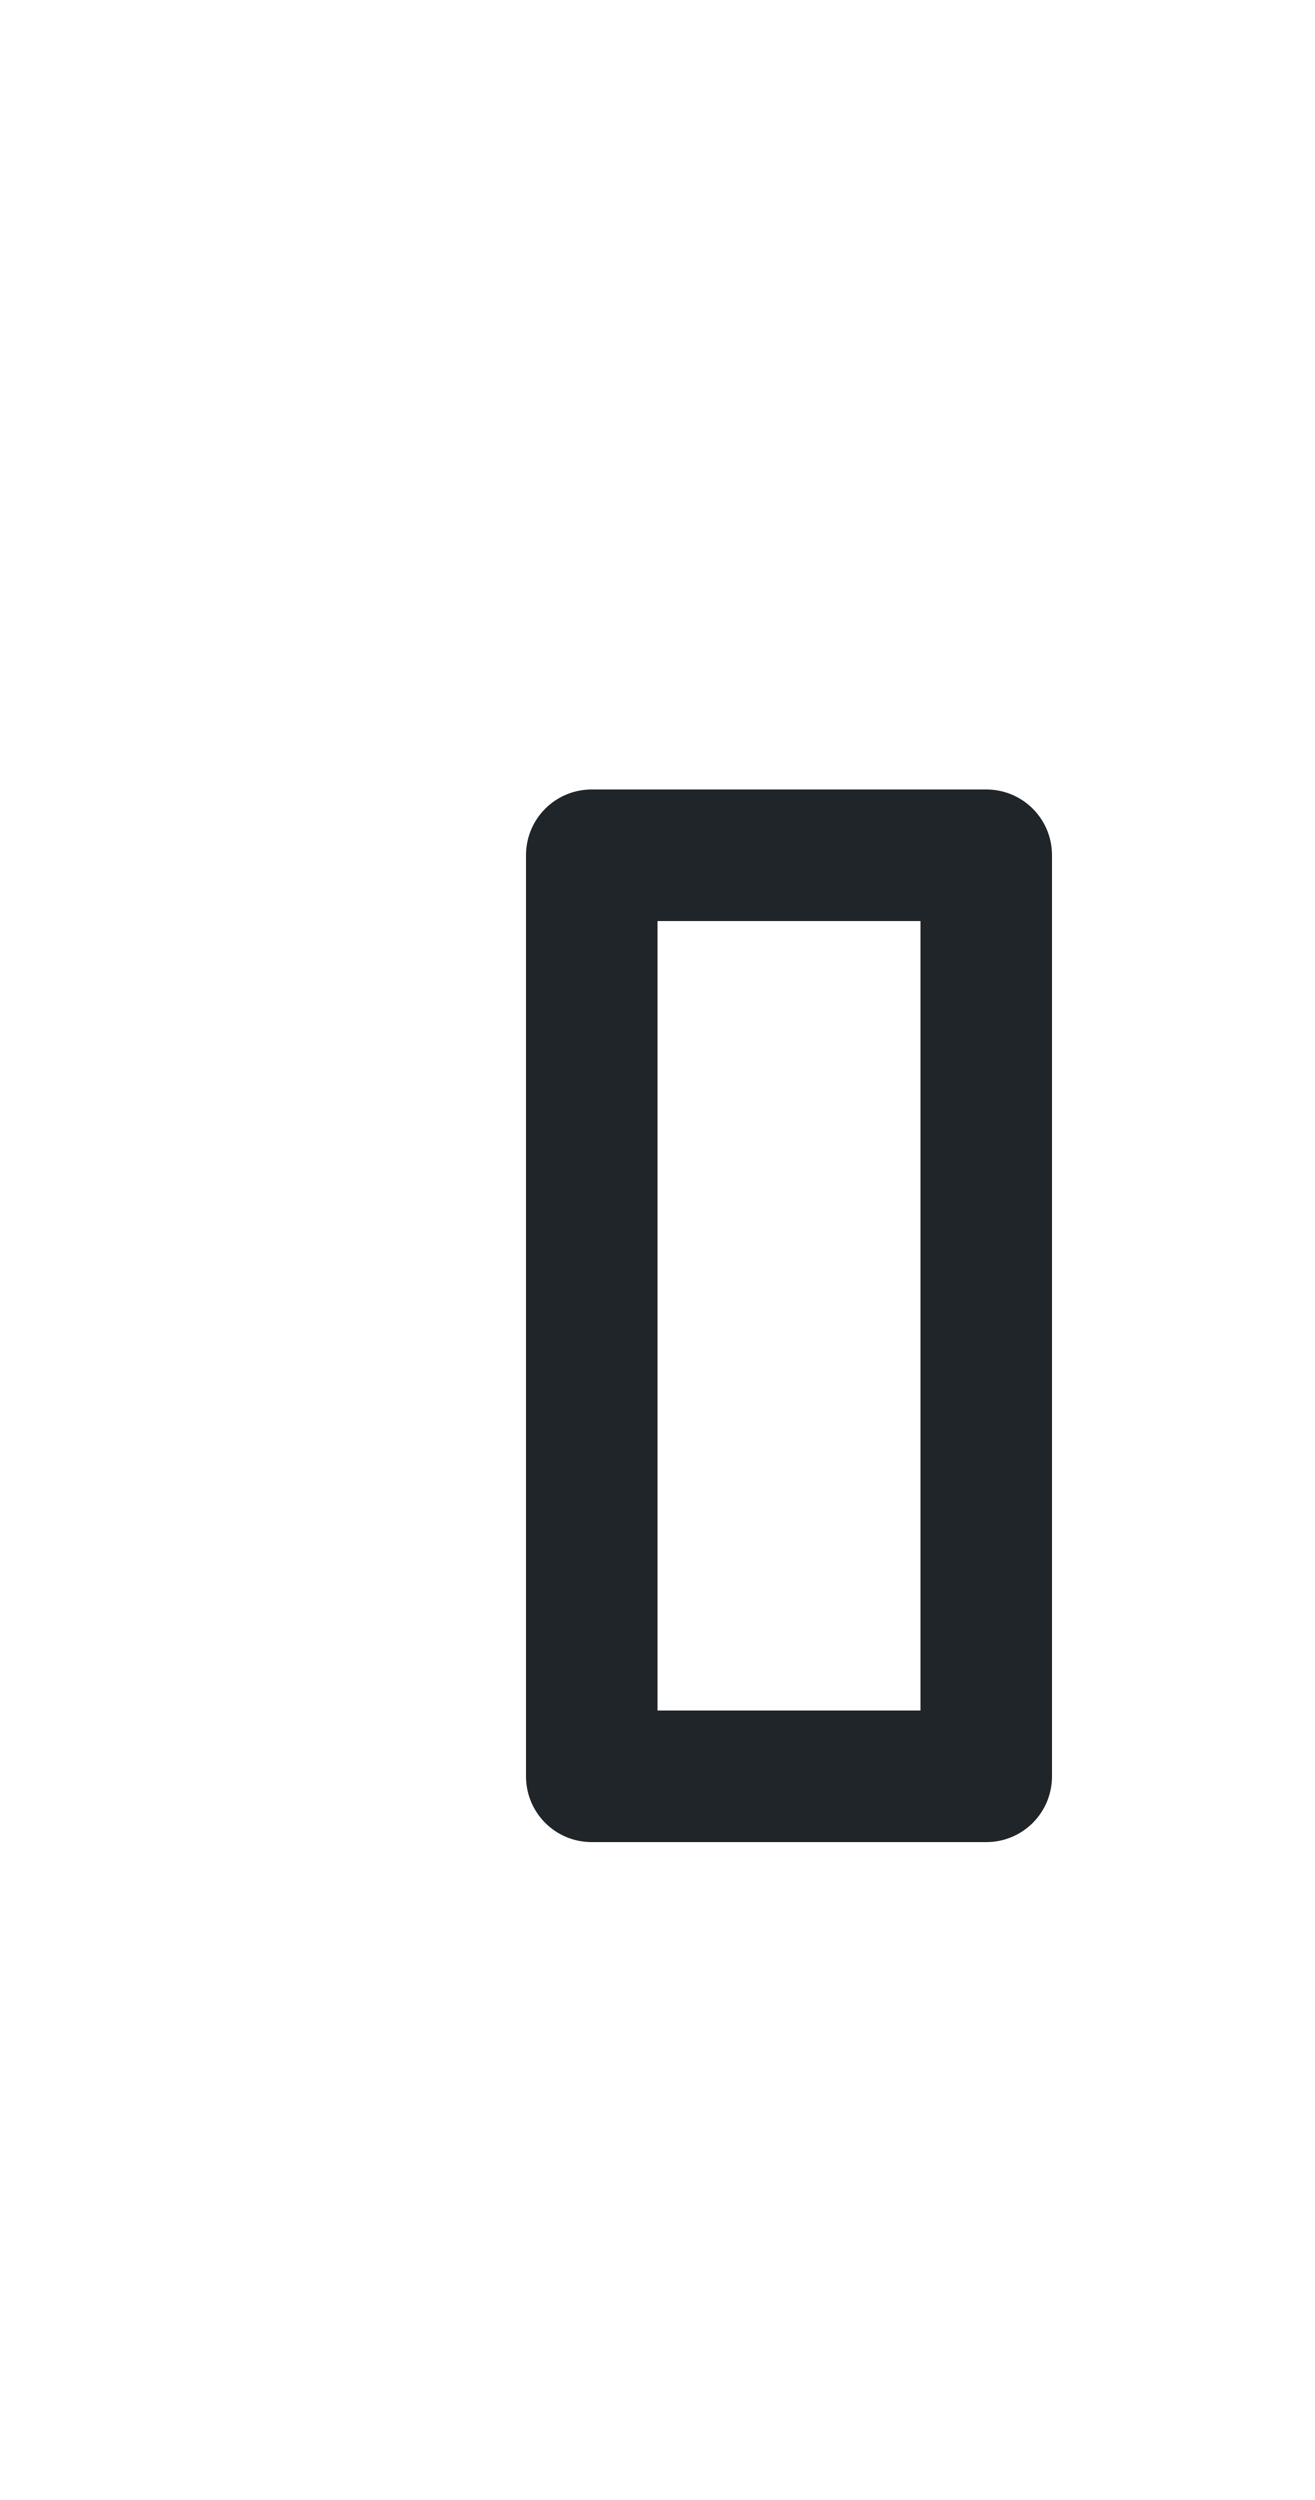 <svg xmlns="http://www.w3.org/2000/svg" width="10" height="19">
 <defs>
  <clipPath>
   <rect width="10" height="19" x="20" y="1033.36" opacity="0.12" fill="#e8ce9b" color="#afbbc1"/>
  </clipPath>
 </defs>
 <g transform="translate(0,-1033.362)">
  <path d="m 4.5,1039.362 c -0.277,0 -0.5,0.223 -0.5,0.5 l 0,7 c 0,0.277 0.223,0.5 0.5,0.5 l 3,0 c 0.277,0 0.5,-0.223 0.5,-0.5 l 0,-7 c 0,-0.277 -0.223,-0.5 -0.5,-0.5 l -3,0 z m 0.5,1 2,0 0,6 -2,0 0,-6 z" fill="#1f2528"/>
 </g>
</svg>
